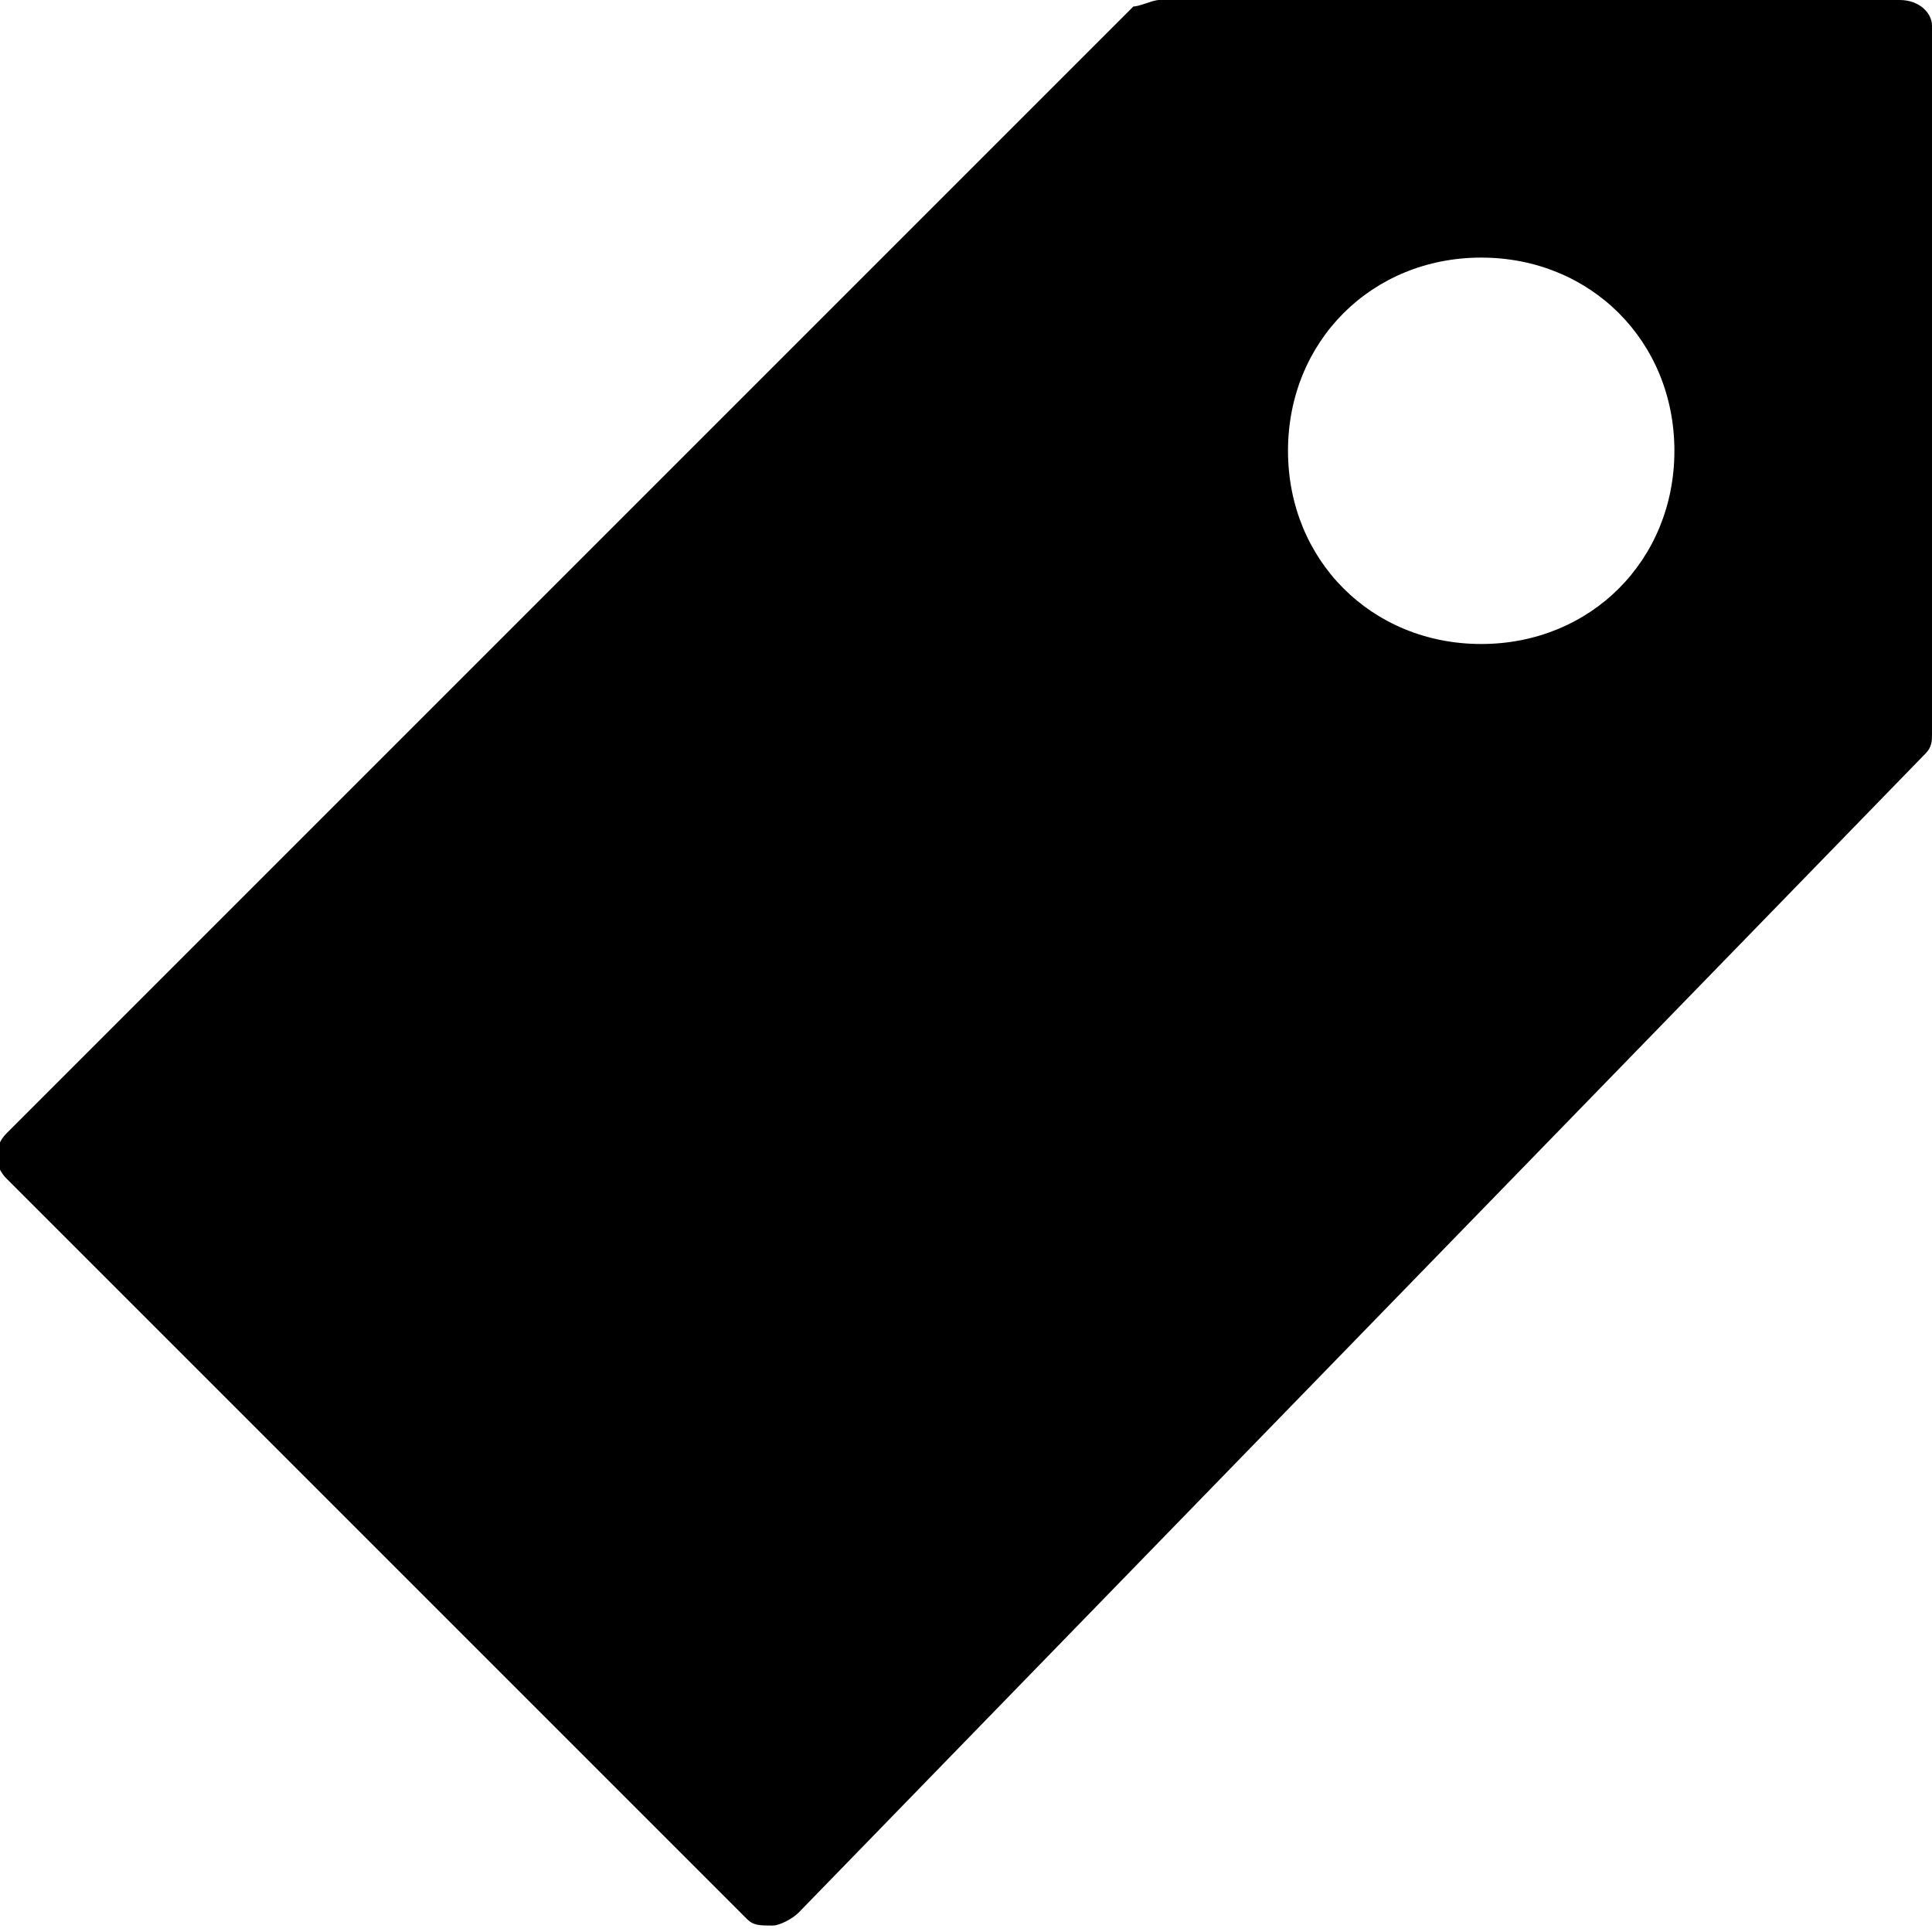 <?xml version="1.0" encoding="utf-8"?>
<!-- Generator: Adobe Illustrator 19.0.0, SVG Export Plug-In . SVG Version: 6.00 Build 0)  -->
<svg version="1.1" id="Layer_1" xmlns="http://www.w3.org/2000/svg" xmlns:xlink="http://www.w3.org/1999/xlink" x="0px" y="0px"
	 viewBox="0 0 30 30" style="enable-background:new 0 0 30 30;" xml:space="preserve">
<path d="M29.5,0H18c-0.1,0-0.3,0.1-0.4,0.1L0.1,17.6c-0.2,0.2-0.2,0.5,0,0.7l11.5,11.5c0.1,0.1,0.2,0.1,0.4,0.1
	c0.1,0,0.3-0.1,0.4-0.2l17.5-18c0.1-0.1,0.1-0.2,0.1-0.3v-11C30,0.2,29.8,0,29.5,0z M23,10c-1.7,0-3-1.3-3-3s1.3-3,3-3s3,1.3,3,3
	S24.7,10,23,10z"/>
</svg>
